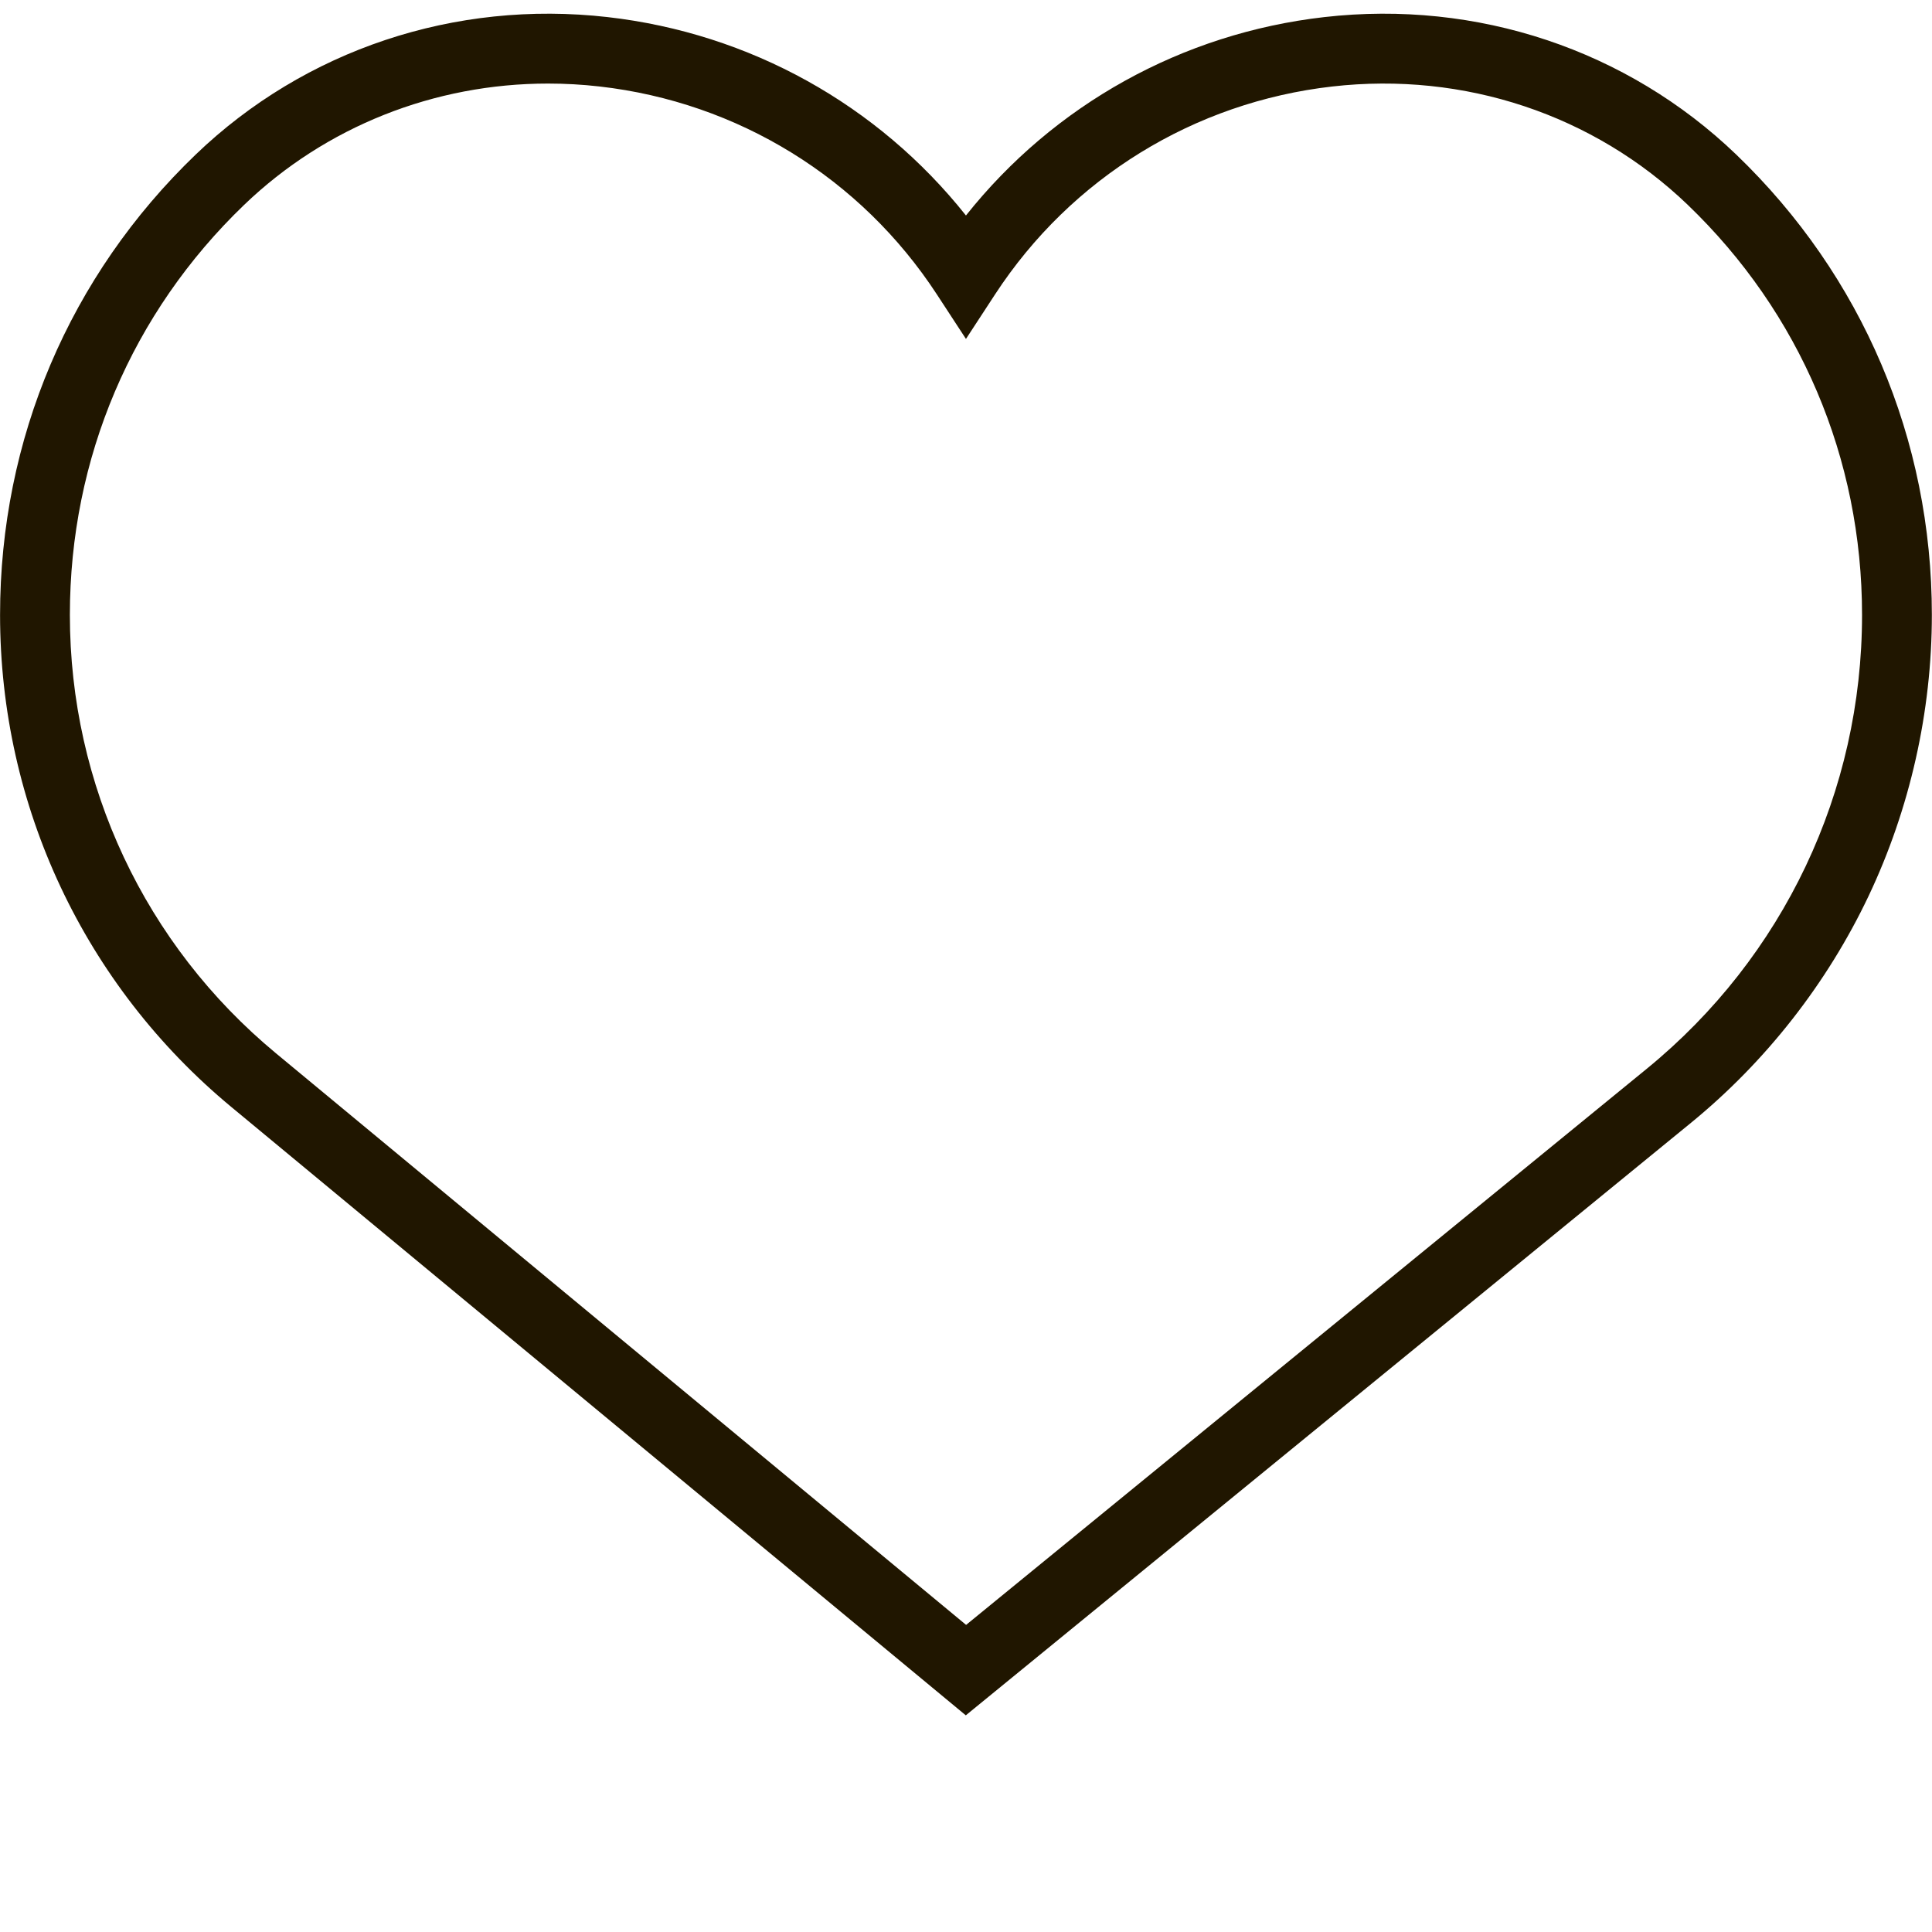<svg xmlns="http://www.w3.org/2000/svg" xmlns:xlink="http://www.w3.org/1999/xlink" width="375" zoomAndPan="magnify" viewBox="0 0 375 375" height="375" preserveAspectRatio="xMidYMid meet" version="1.0"><defs><clipPath id="id1"><path d="M 0 2 L 375 2 L 375 332.934 L 0 332.934 Z M 0 2 " clip-rule="nonzero"/></clipPath></defs><g clip-path="url(#id1)"><path fill="rgb(12.549%, 8.629%, 0%)" d="M 187.461 332.945 L 44.926 214.887 C 16.379 191.246 0.012 156.422 0.012 119.352 C 0.012 85.258 13.5 53.523 37.992 29.992 C 59.156 9.668 88.289 -0.059 117.926 3.316 C 145.543 6.461 170.414 20.336 187.492 41.828 C 204.57 20.336 229.441 6.461 257.059 3.316 C 286.699 -0.059 315.828 9.668 336.992 29.992 C 361.484 53.523 374.973 85.258 374.973 119.352 C 374.973 138.102 370.727 156.969 362.695 173.91 C 354.66 190.848 342.742 206.074 328.223 217.934 Z M 106.383 16.219 C 84.316 16.219 63.238 24.543 47.379 39.773 C 25.574 60.723 13.562 88.98 13.562 119.352 C 13.562 152.371 28.145 183.387 53.566 204.445 L 187.52 315.391 L 319.652 207.434 C 346.195 185.742 361.422 153.641 361.422 119.352 C 361.422 88.98 349.41 60.723 327.605 39.773 C 309.363 22.25 284.207 13.871 258.59 16.789 C 231.762 19.844 207.914 34.539 193.164 57.105 L 187.492 65.785 L 181.82 57.105 C 167.07 34.539 143.223 19.844 116.391 16.789 C 113.043 16.406 109.703 16.219 106.383 16.219 Z M 106.383 16.219 " fill-opacity="1" fill-rule="nonzero"/></g></svg>